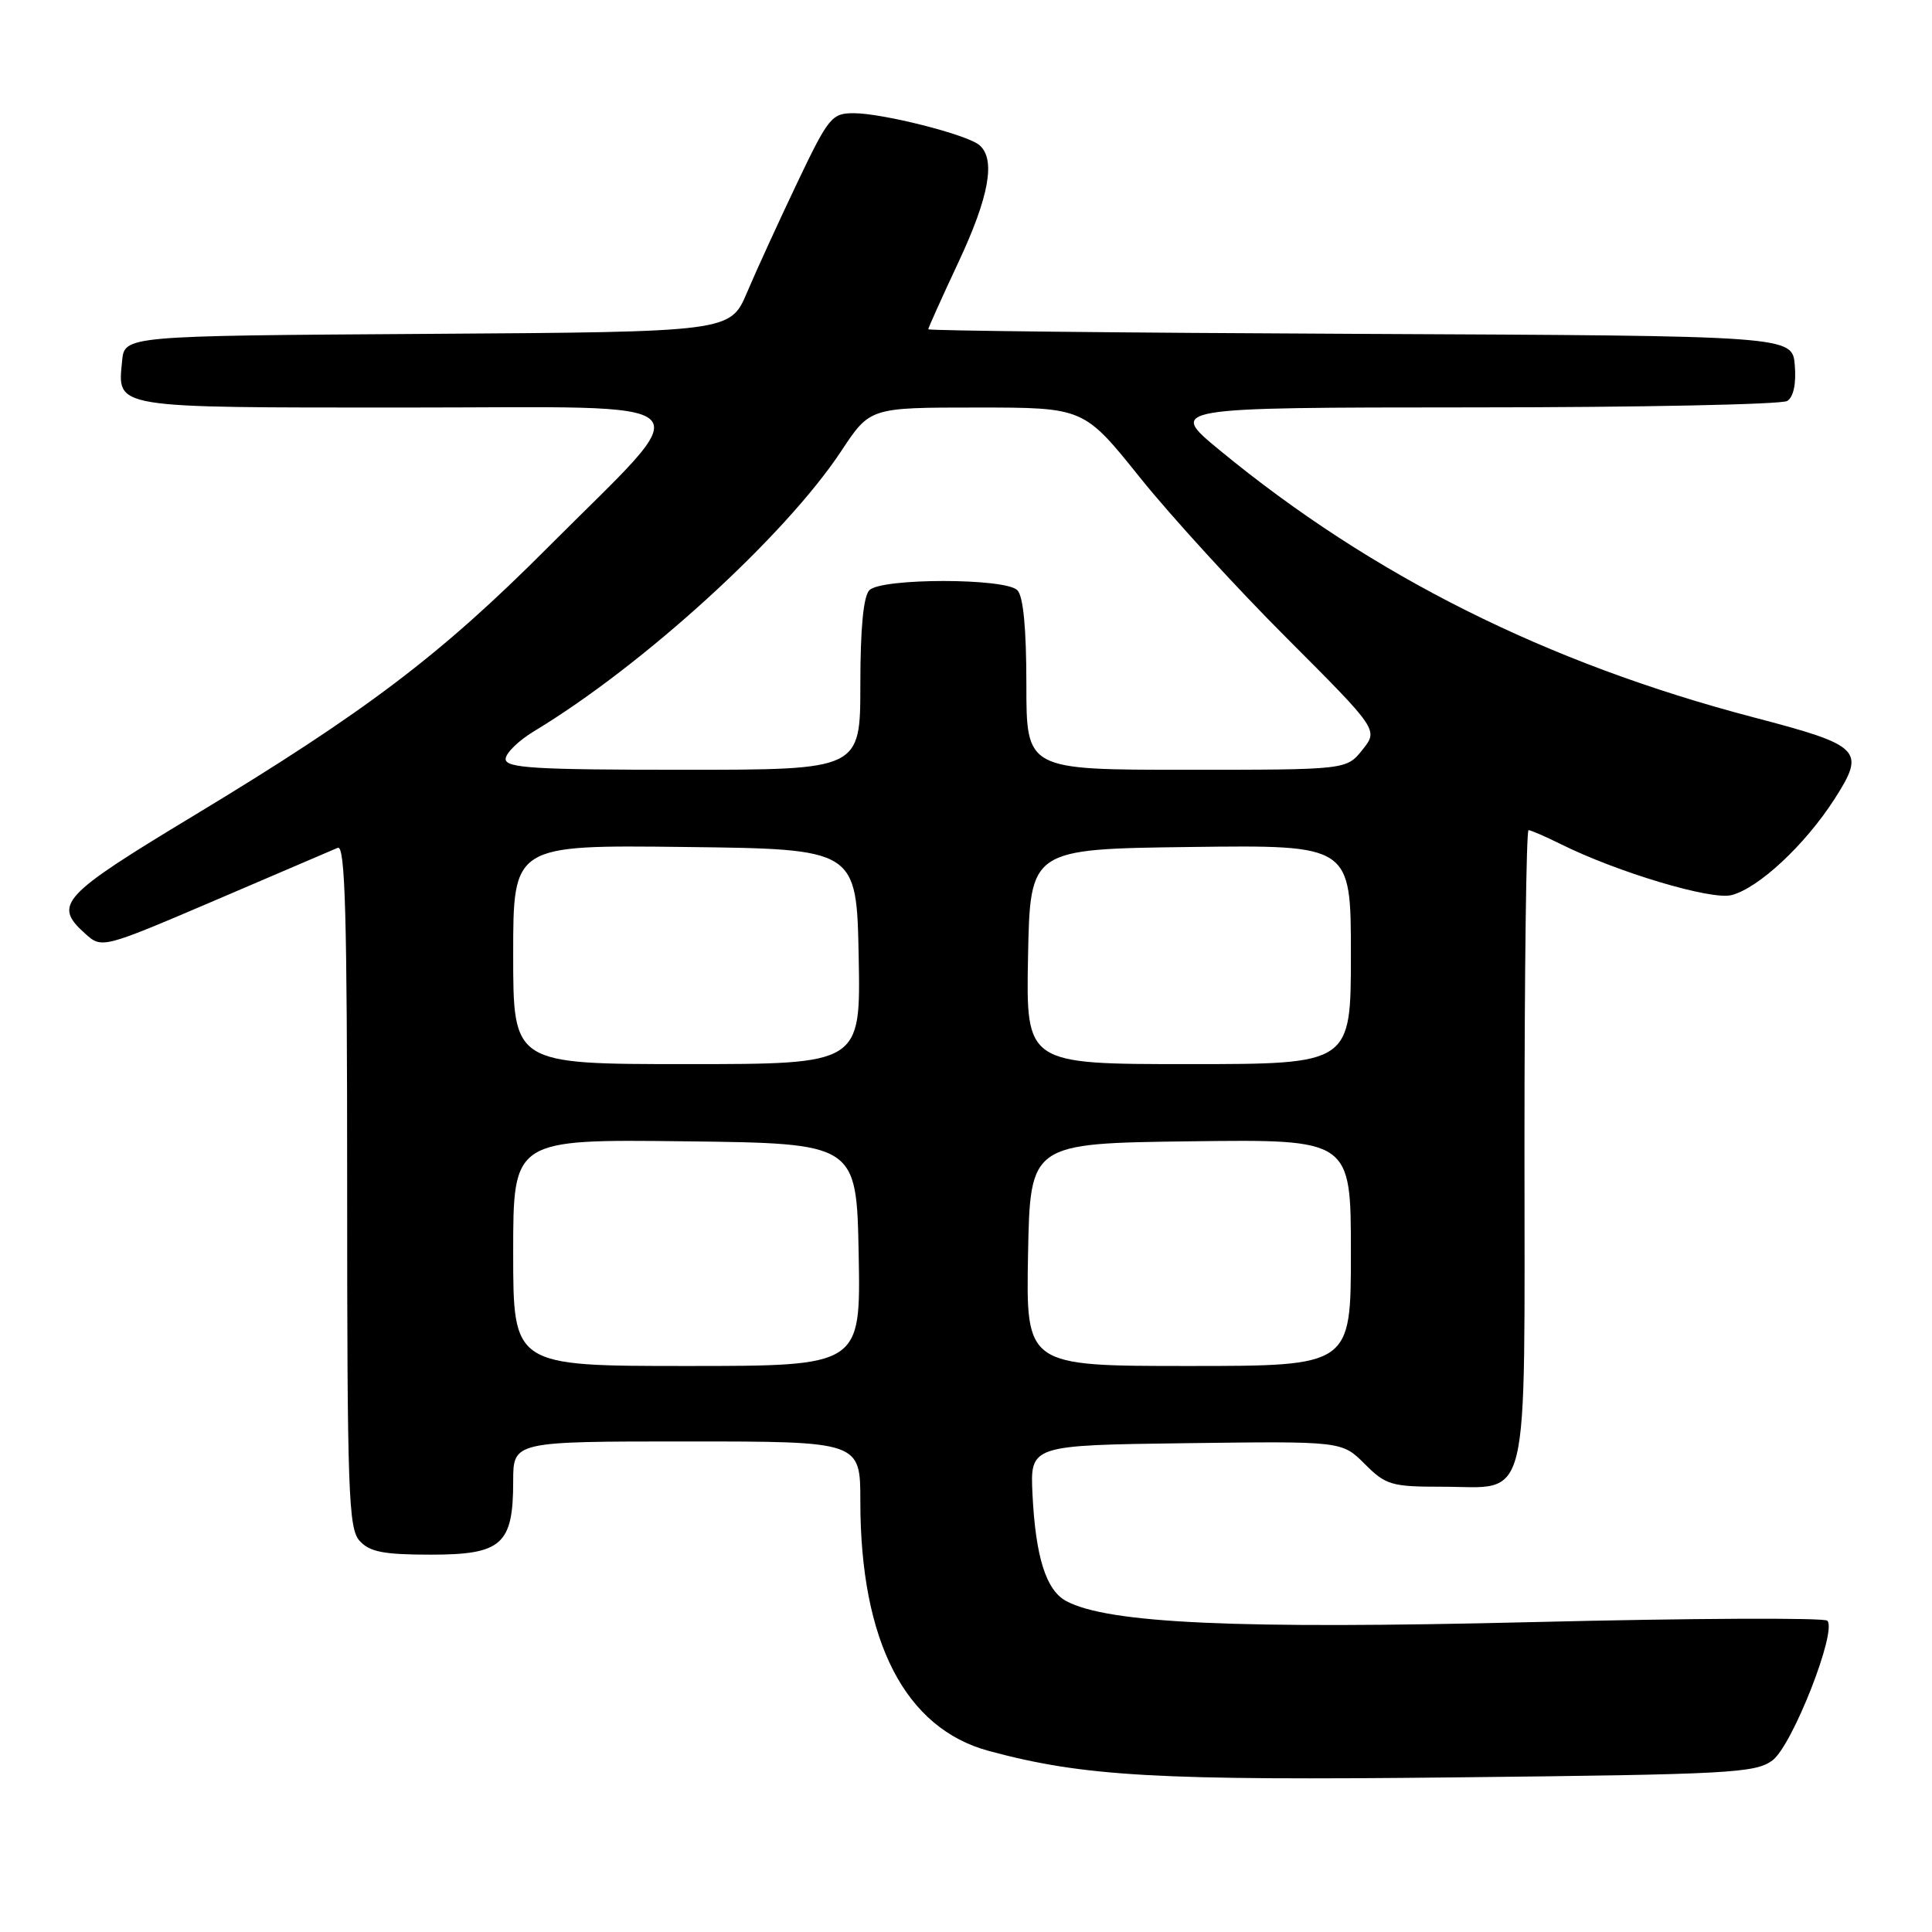 <?xml version="1.0" encoding="UTF-8" standalone="no"?>
<!DOCTYPE svg PUBLIC "-//W3C//DTD SVG 1.1//EN" "http://www.w3.org/Graphics/SVG/1.1/DTD/svg11.dtd" >
<svg xmlns="http://www.w3.org/2000/svg" xmlns:xlink="http://www.w3.org/1999/xlink" version="1.1" viewBox="0 0 256 256">
 <g >
 <path fill="currentColor"
d=" M 234.87 233.25 C 237.50 231.28 243.45 216.12 242.13 214.75 C 241.73 214.34 224.10 214.42 202.95 214.94 C 163.87 215.89 146.82 215.12 141.28 212.15 C 138.61 210.72 137.22 206.31 136.81 198.00 C 136.50 191.50 136.50 191.50 157.15 191.23 C 177.81 190.96 177.81 190.96 180.83 193.98 C 183.63 196.78 184.36 197.00 191.09 197.00 C 202.89 197.00 202.00 200.70 202.00 151.85 C 202.00 128.83 202.24 110.00 202.54 110.00 C 202.84 110.00 204.75 110.83 206.79 111.84 C 214.28 115.57 226.72 119.29 229.42 118.61 C 233.00 117.71 239.18 111.95 243.08 105.88 C 247.24 99.39 246.67 98.80 232.35 95.05 C 204.95 87.86 181.80 76.28 161.62 59.66 C 154.75 54.00 154.75 54.00 195.12 53.98 C 217.33 53.98 236.09 53.59 236.82 53.13 C 237.65 52.61 238.02 50.84 237.82 48.40 C 237.50 44.50 237.50 44.50 180.25 44.24 C 148.76 44.10 123.00 43.82 123.00 43.63 C 123.00 43.44 124.80 39.44 127.00 34.74 C 131.09 26.01 131.97 21.05 129.75 19.21 C 128.06 17.81 116.95 15.00 113.12 15.00 C 110.21 15.00 109.78 15.53 105.62 24.25 C 103.20 29.34 100.21 35.86 98.99 38.74 C 96.76 43.98 96.76 43.98 56.63 44.24 C 16.50 44.50 16.50 44.50 16.18 47.82 C 15.57 54.15 14.64 54.00 53.69 54.00 C 94.88 54.00 92.96 52.11 72.55 72.58 C 58.35 86.82 48.47 94.30 25.75 108.03 C 8.09 118.69 7.01 119.86 11.25 123.68 C 13.50 125.71 13.50 125.71 28.50 119.30 C 36.75 115.77 44.06 112.64 44.75 112.34 C 45.74 111.90 46.00 121.21 46.00 157.06 C 46.00 197.79 46.17 202.53 47.65 204.17 C 48.99 205.64 50.82 206.00 57.10 206.00 C 66.49 206.00 68.00 204.66 68.00 196.28 C 68.00 191.00 68.00 191.00 91.00 191.00 C 114.00 191.00 114.00 191.00 114.00 198.95 C 114.00 217.51 119.93 229.02 131.03 232.01 C 143.61 235.40 153.31 235.95 192.95 235.51 C 229.32 235.12 232.60 234.94 234.87 233.25 Z  M 68.00 165.98 C 68.00 150.96 68.00 150.96 90.75 151.23 C 113.50 151.50 113.50 151.50 113.78 166.25 C 114.05 181.00 114.05 181.00 91.03 181.00 C 68.00 181.00 68.00 181.00 68.00 165.98 Z  M 136.22 166.25 C 136.50 151.50 136.50 151.50 157.75 151.23 C 179.00 150.96 179.00 150.96 179.00 165.98 C 179.00 181.00 179.00 181.00 157.47 181.00 C 135.95 181.00 135.95 181.00 136.22 166.25 Z  M 68.00 126.48 C 68.00 111.96 68.00 111.96 90.75 112.23 C 113.50 112.50 113.50 112.50 113.78 126.75 C 114.05 141.00 114.05 141.00 91.03 141.00 C 68.00 141.00 68.00 141.00 68.00 126.48 Z  M 136.22 126.75 C 136.50 112.50 136.50 112.50 157.75 112.23 C 179.00 111.96 179.00 111.96 179.00 126.48 C 179.00 141.00 179.00 141.00 157.47 141.00 C 135.95 141.00 135.95 141.00 136.22 126.75 Z  M 67.00 100.58 C 67.00 99.80 68.69 98.15 70.75 96.90 C 85.25 88.16 104.04 71.01 111.48 59.75 C 115.28 54.00 115.28 54.00 129.44 54.00 C 143.61 54.00 143.61 54.00 151.03 63.25 C 155.11 68.34 163.89 77.95 170.55 84.60 C 182.64 96.71 182.64 96.71 180.53 99.35 C 178.42 102.00 178.42 102.00 157.21 102.00 C 136.00 102.00 136.00 102.00 136.00 90.70 C 136.00 83.24 135.59 78.99 134.80 78.20 C 133.18 76.58 116.82 76.58 115.20 78.20 C 114.41 78.99 114.00 83.24 114.00 90.70 C 114.00 102.00 114.00 102.00 90.50 102.00 C 70.88 102.00 67.00 101.77 67.00 100.58 Z "/>
</g>
</svg>